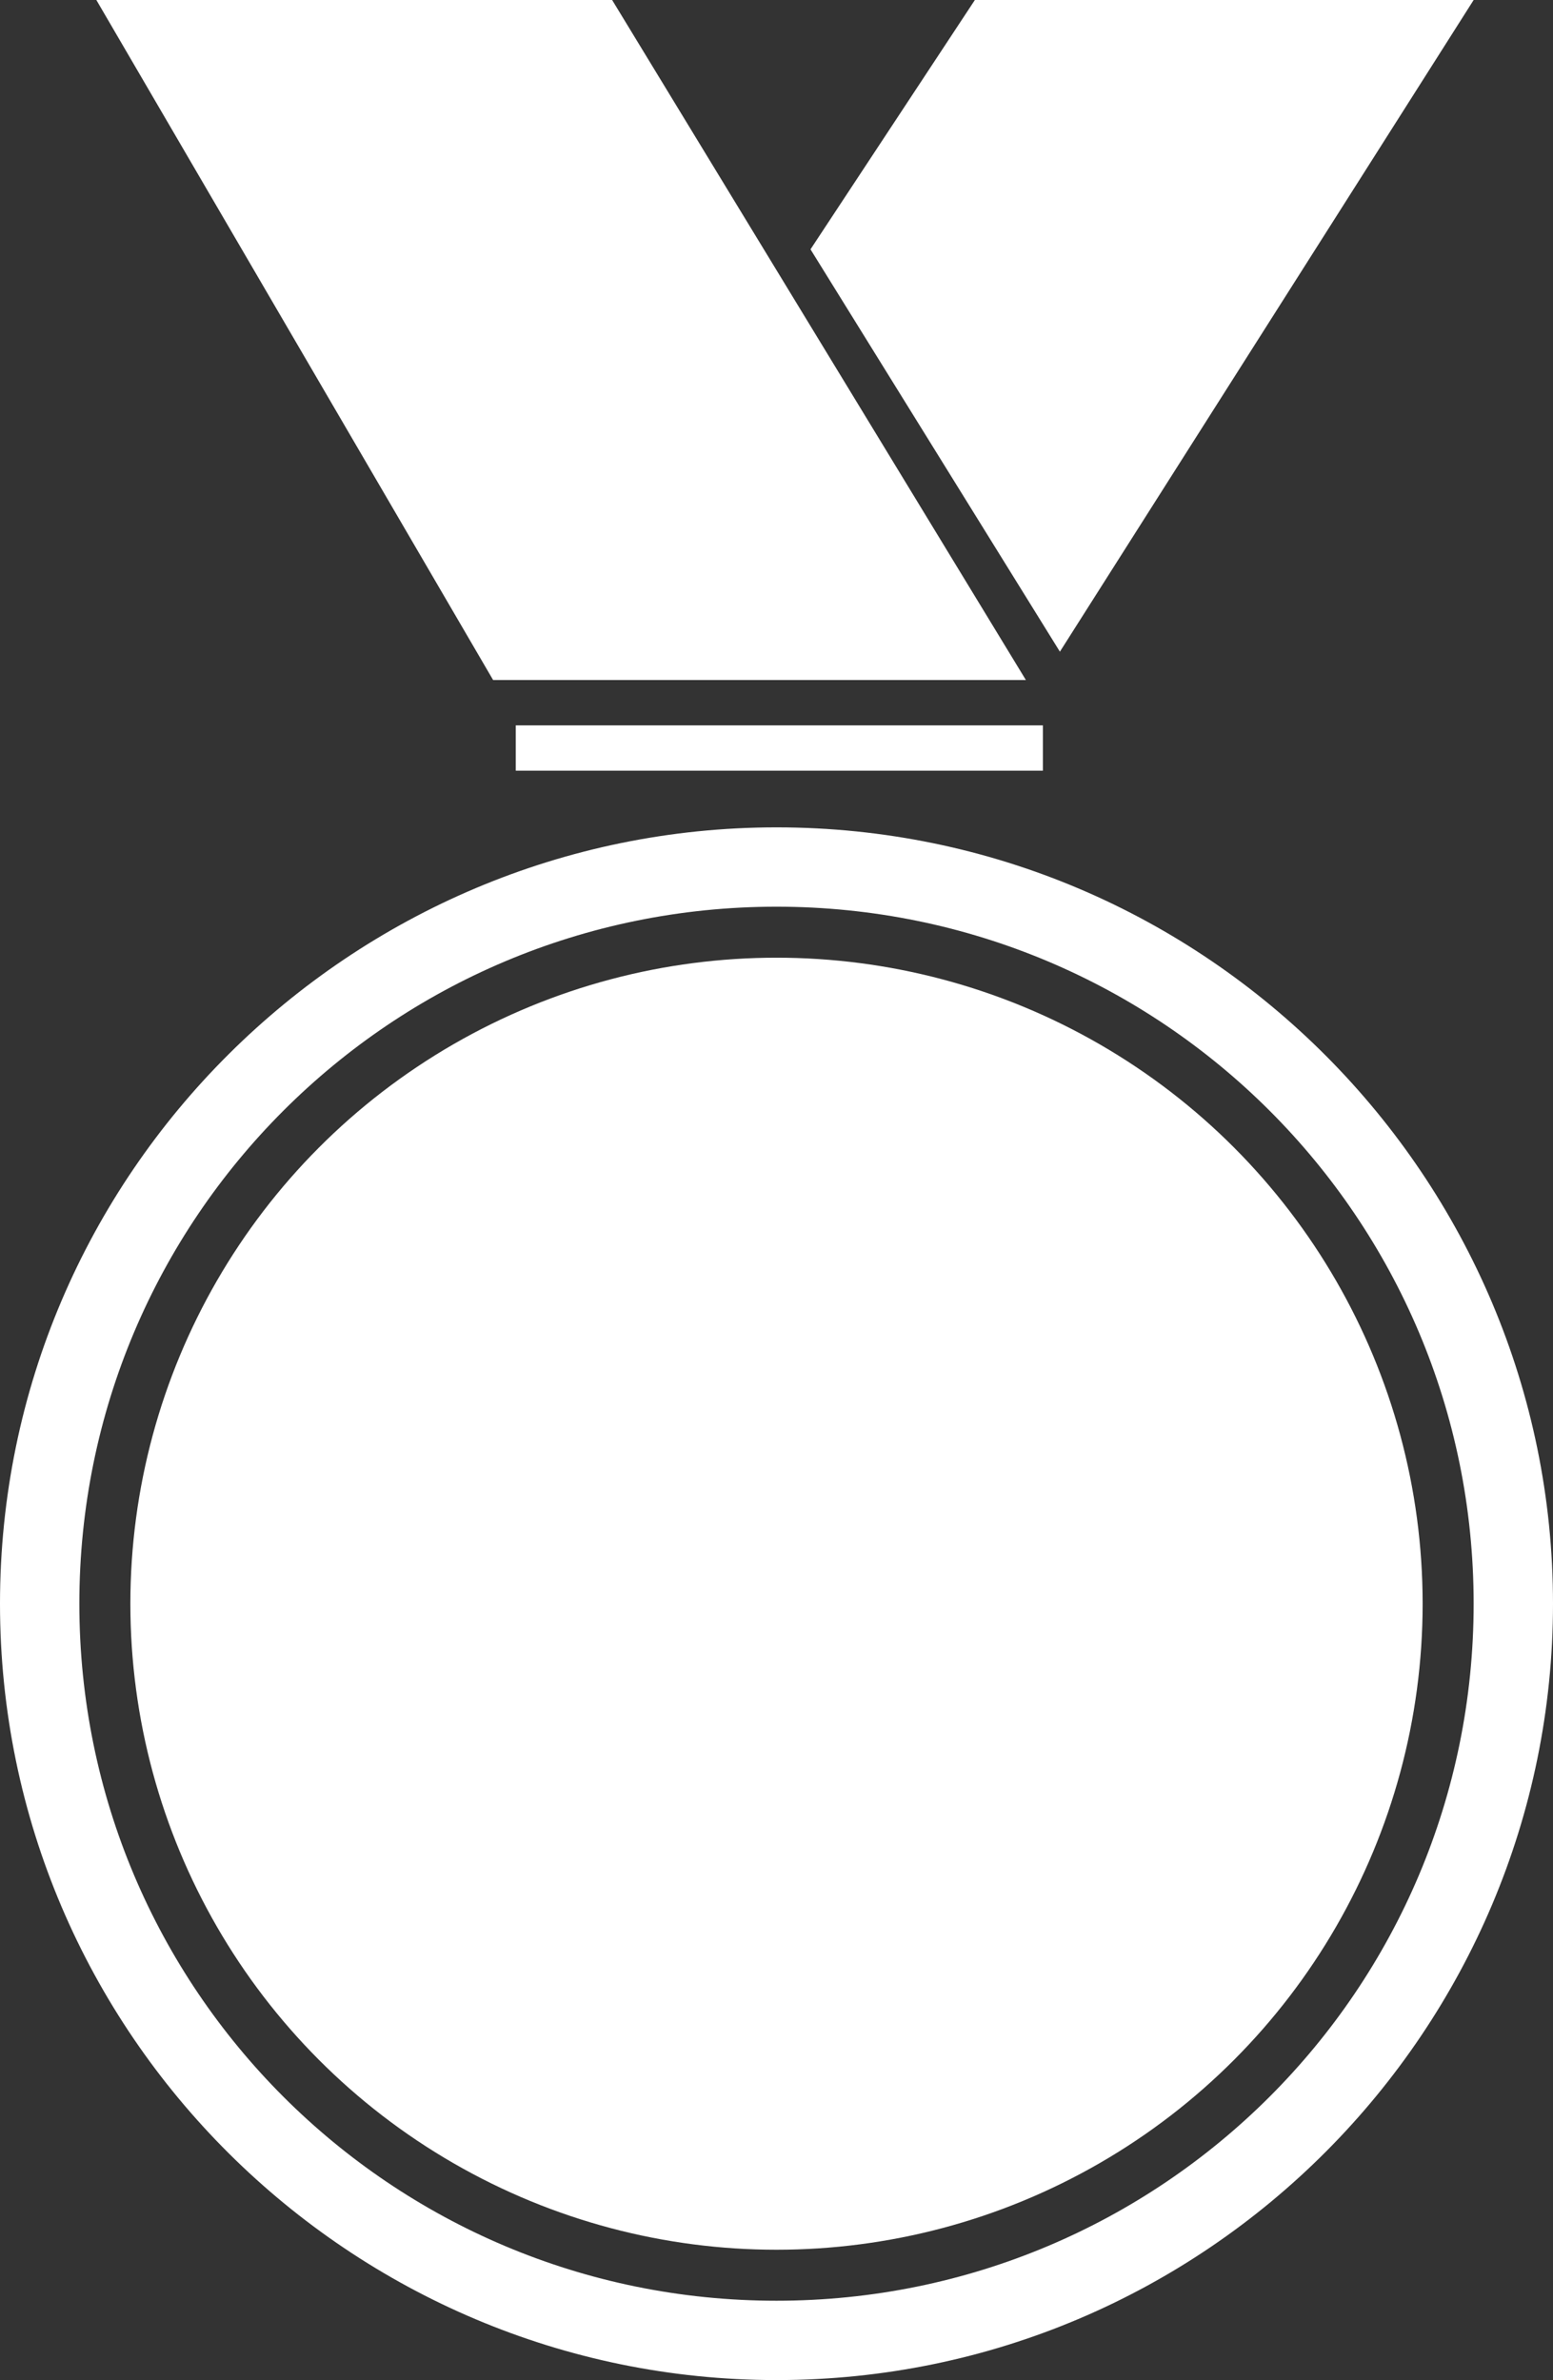 <?xml version="1.0" encoding="utf-8"?>
<!-- Generator: Adobe Illustrator 19.2.1, SVG Export Plug-In . SVG Version: 6.00 Build 0)  -->
<svg version="1.1" id="圖層_1" xmlns="http://www.w3.org/2000/svg" xmlns:xlink="http://www.w3.org/1999/xlink" x="0px" y="0px"
	 viewBox="0 0 27.4 42" style="enable-background:new 0 0 27.4 42;" xml:space="preserve">
<rect x="0" y="0" width="27.4" height="42" fill="#333333" stroke="none"/>
<style type="text/css">
	.st0{fill:#FFFFFF;}
</style>
<circle class="st0" cx="13.7" cy="28.3" r="11.4"/>
<g>
	<path class="st0" d="M13.7,42C6.2,42,0,35.9,0,28.3s6.2-13.7,13.7-13.7c7.6,0,13.7,6.2,13.7,13.7S21.3,42,13.7,42z M13.7,16
		C6.9,16,1.4,21.5,1.4,28.3c0,6.8,5.5,12.3,12.3,12.3S26,35.1,26,28.3C26,21.5,20.5,16,13.7,16z"/>
</g>
<rect x="9.1" y="12.8" class="st0" width="9.3" height="0.8"/>
<polygon class="st0" points="1.7,0 10.8,0 18.1,12 8.7,12 "/>
<polygon class="st0" points="14.3,4.4 18.7,11.5 26,0 17.2,0 "/>
</svg>
